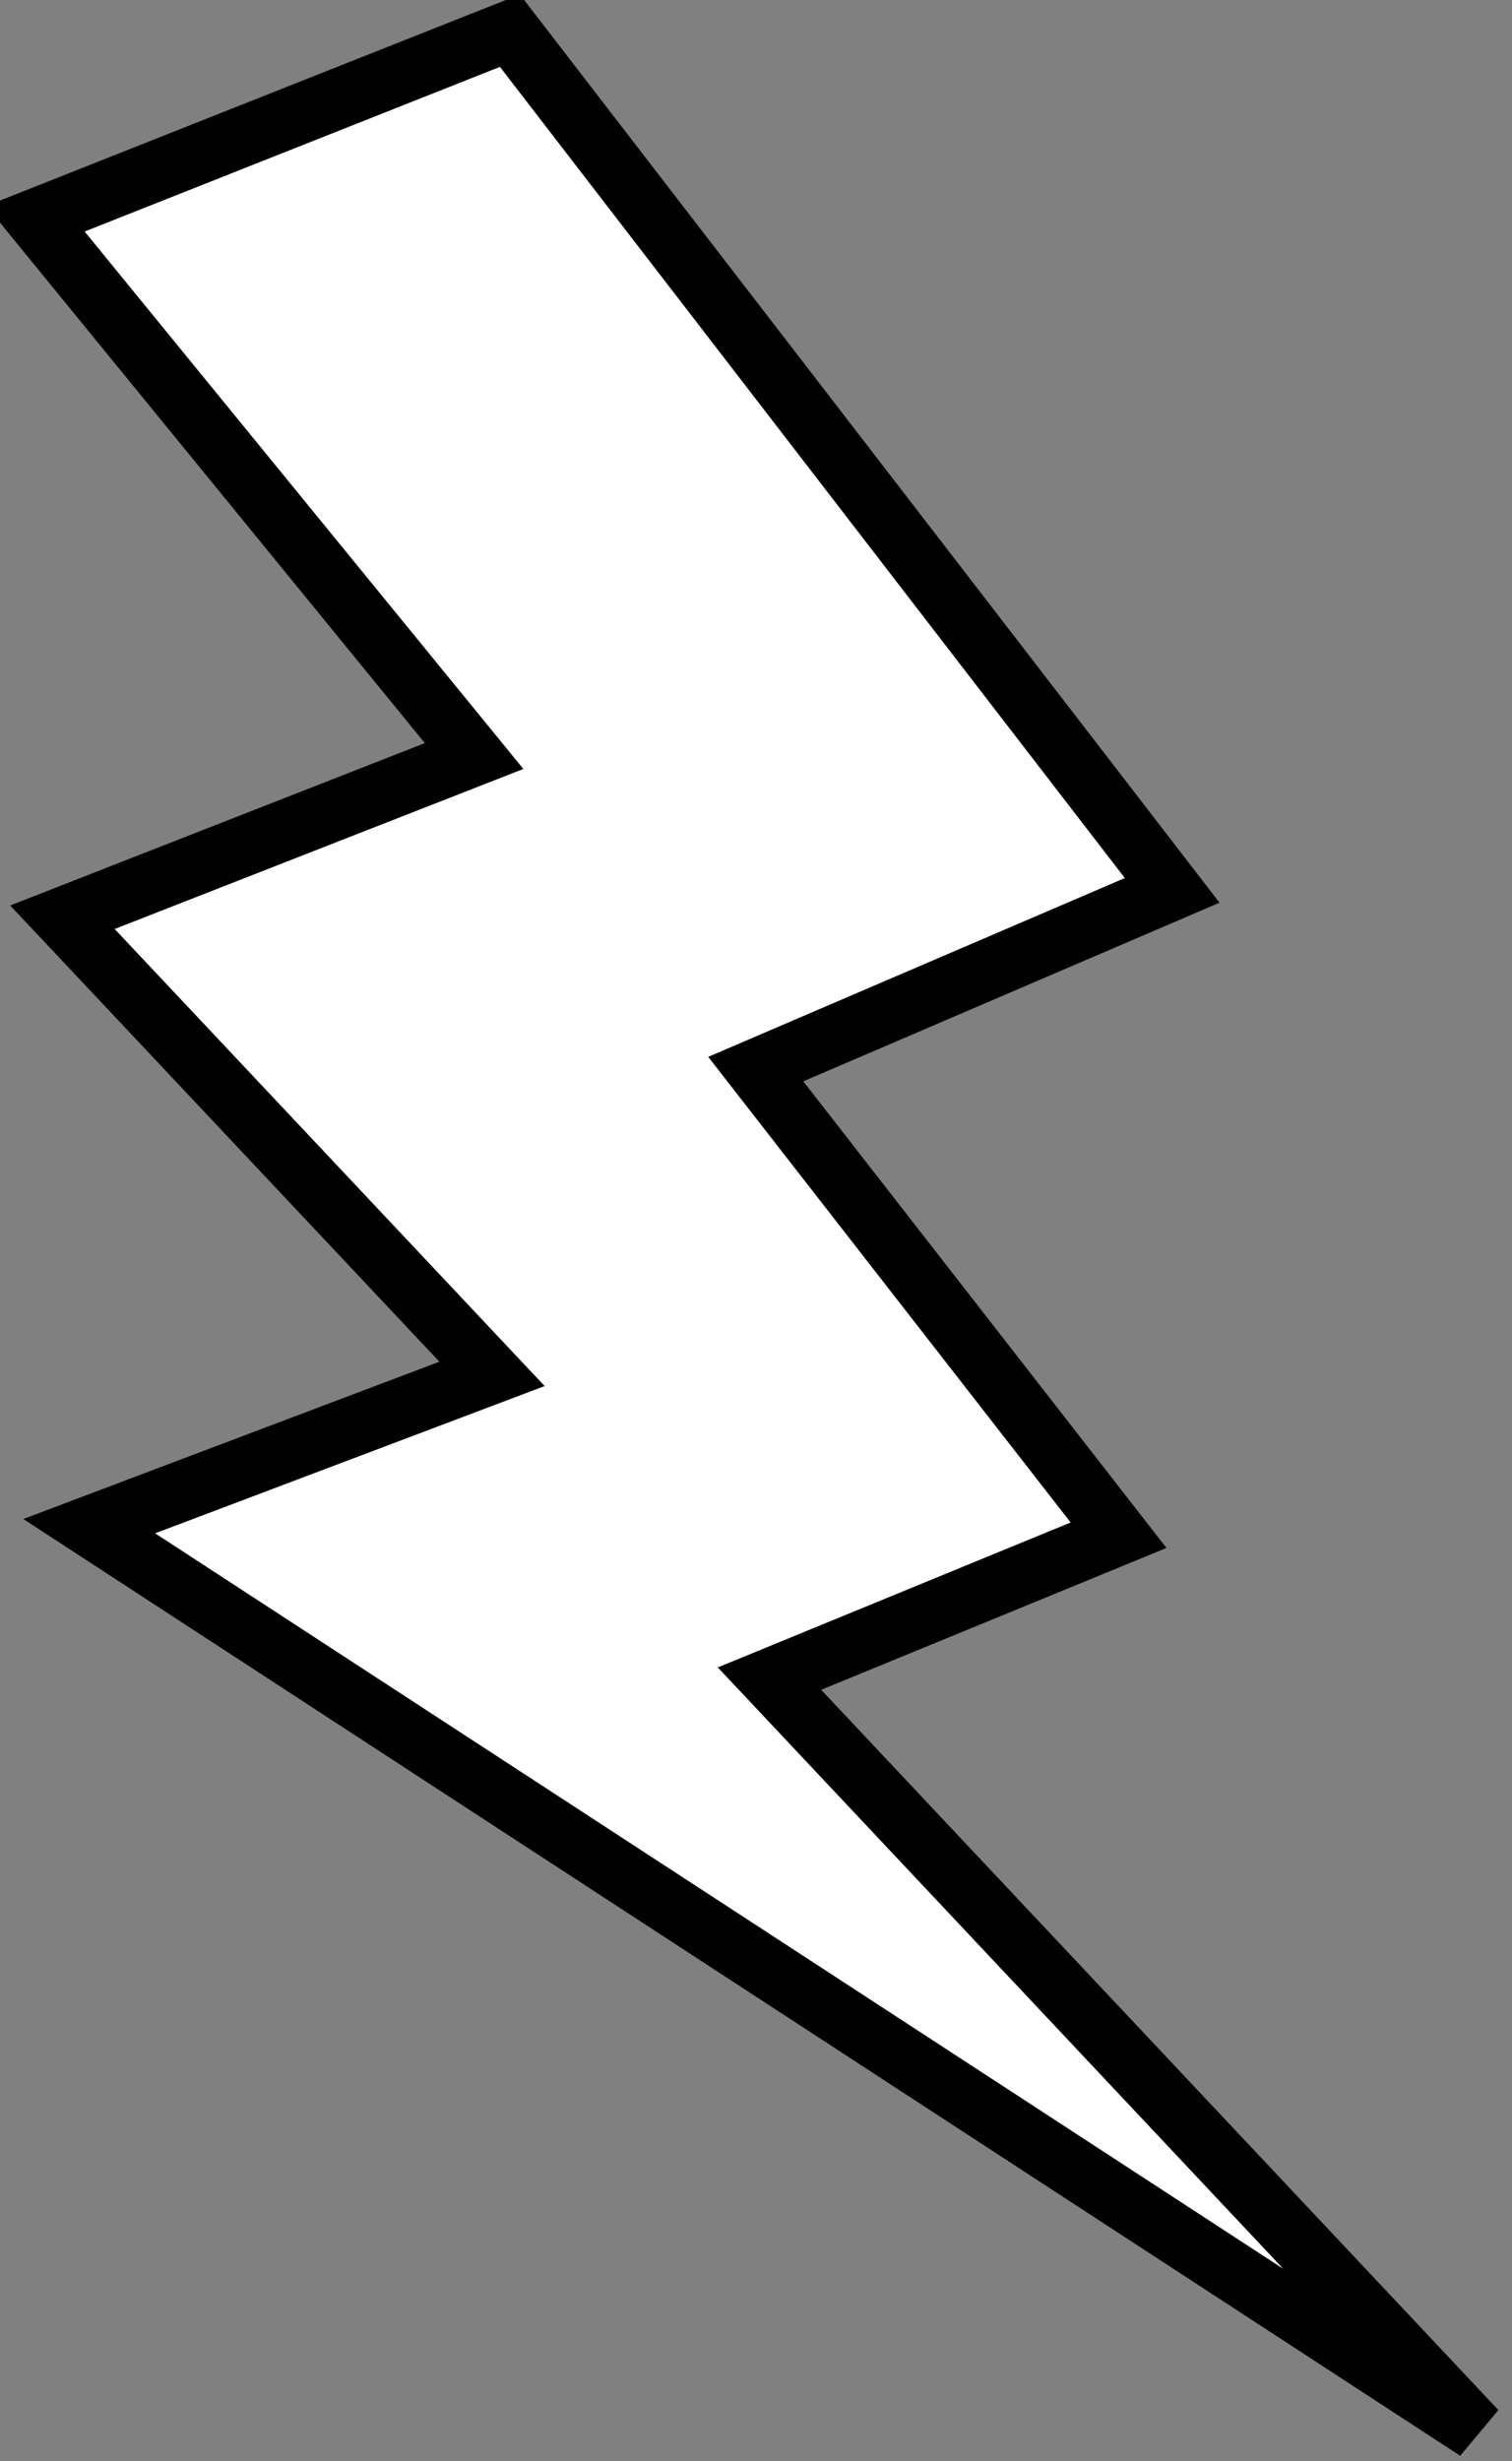 <?xml version="1.0" encoding="utf-8"?>
<!--
  ~ (c) 2016 Picsart, Inc.  All rights reserved.
  -->

<!-- Generator: Adobe Illustrator 14.0.0, SVG Export Plug-In . SVG Version: 6.00 Build 43363)  -->
<!DOCTYPE svg PUBLIC "-//W3C//DTD SVG 1.1//EN" "http://www.w3.org/Graphics/SVG/1.1/DTD/svg11.dtd">
<svg version="1.1" id="Layer_1" xmlns="http://www.w3.org/2000/svg" xmlns:xlink="http://www.w3.org/1999/xlink" x="0px" y="0px"
	 width="25.214px" height="41.021px" viewBox="0 0 25.214 41.021" enable-background="new 0 0 25.214 41.021" xml:space="preserve">
<rect x="0" y="0" width="25.214" height="41.021" fill="#808080" stroke="none"/>
<g>
	<path fill="#FFFFFF" stroke="#000000" d="M8.503,0.511L19.547,14.84l-6.944,2.979l6.05,7.769l-5.821,2.39l11.791,12.534
		L1.488,25.437l6.717-2.538l-7.164-7.611l6.865-2.687L0.592,3.646L8.503,0.511z"/>
</g>
</svg>
